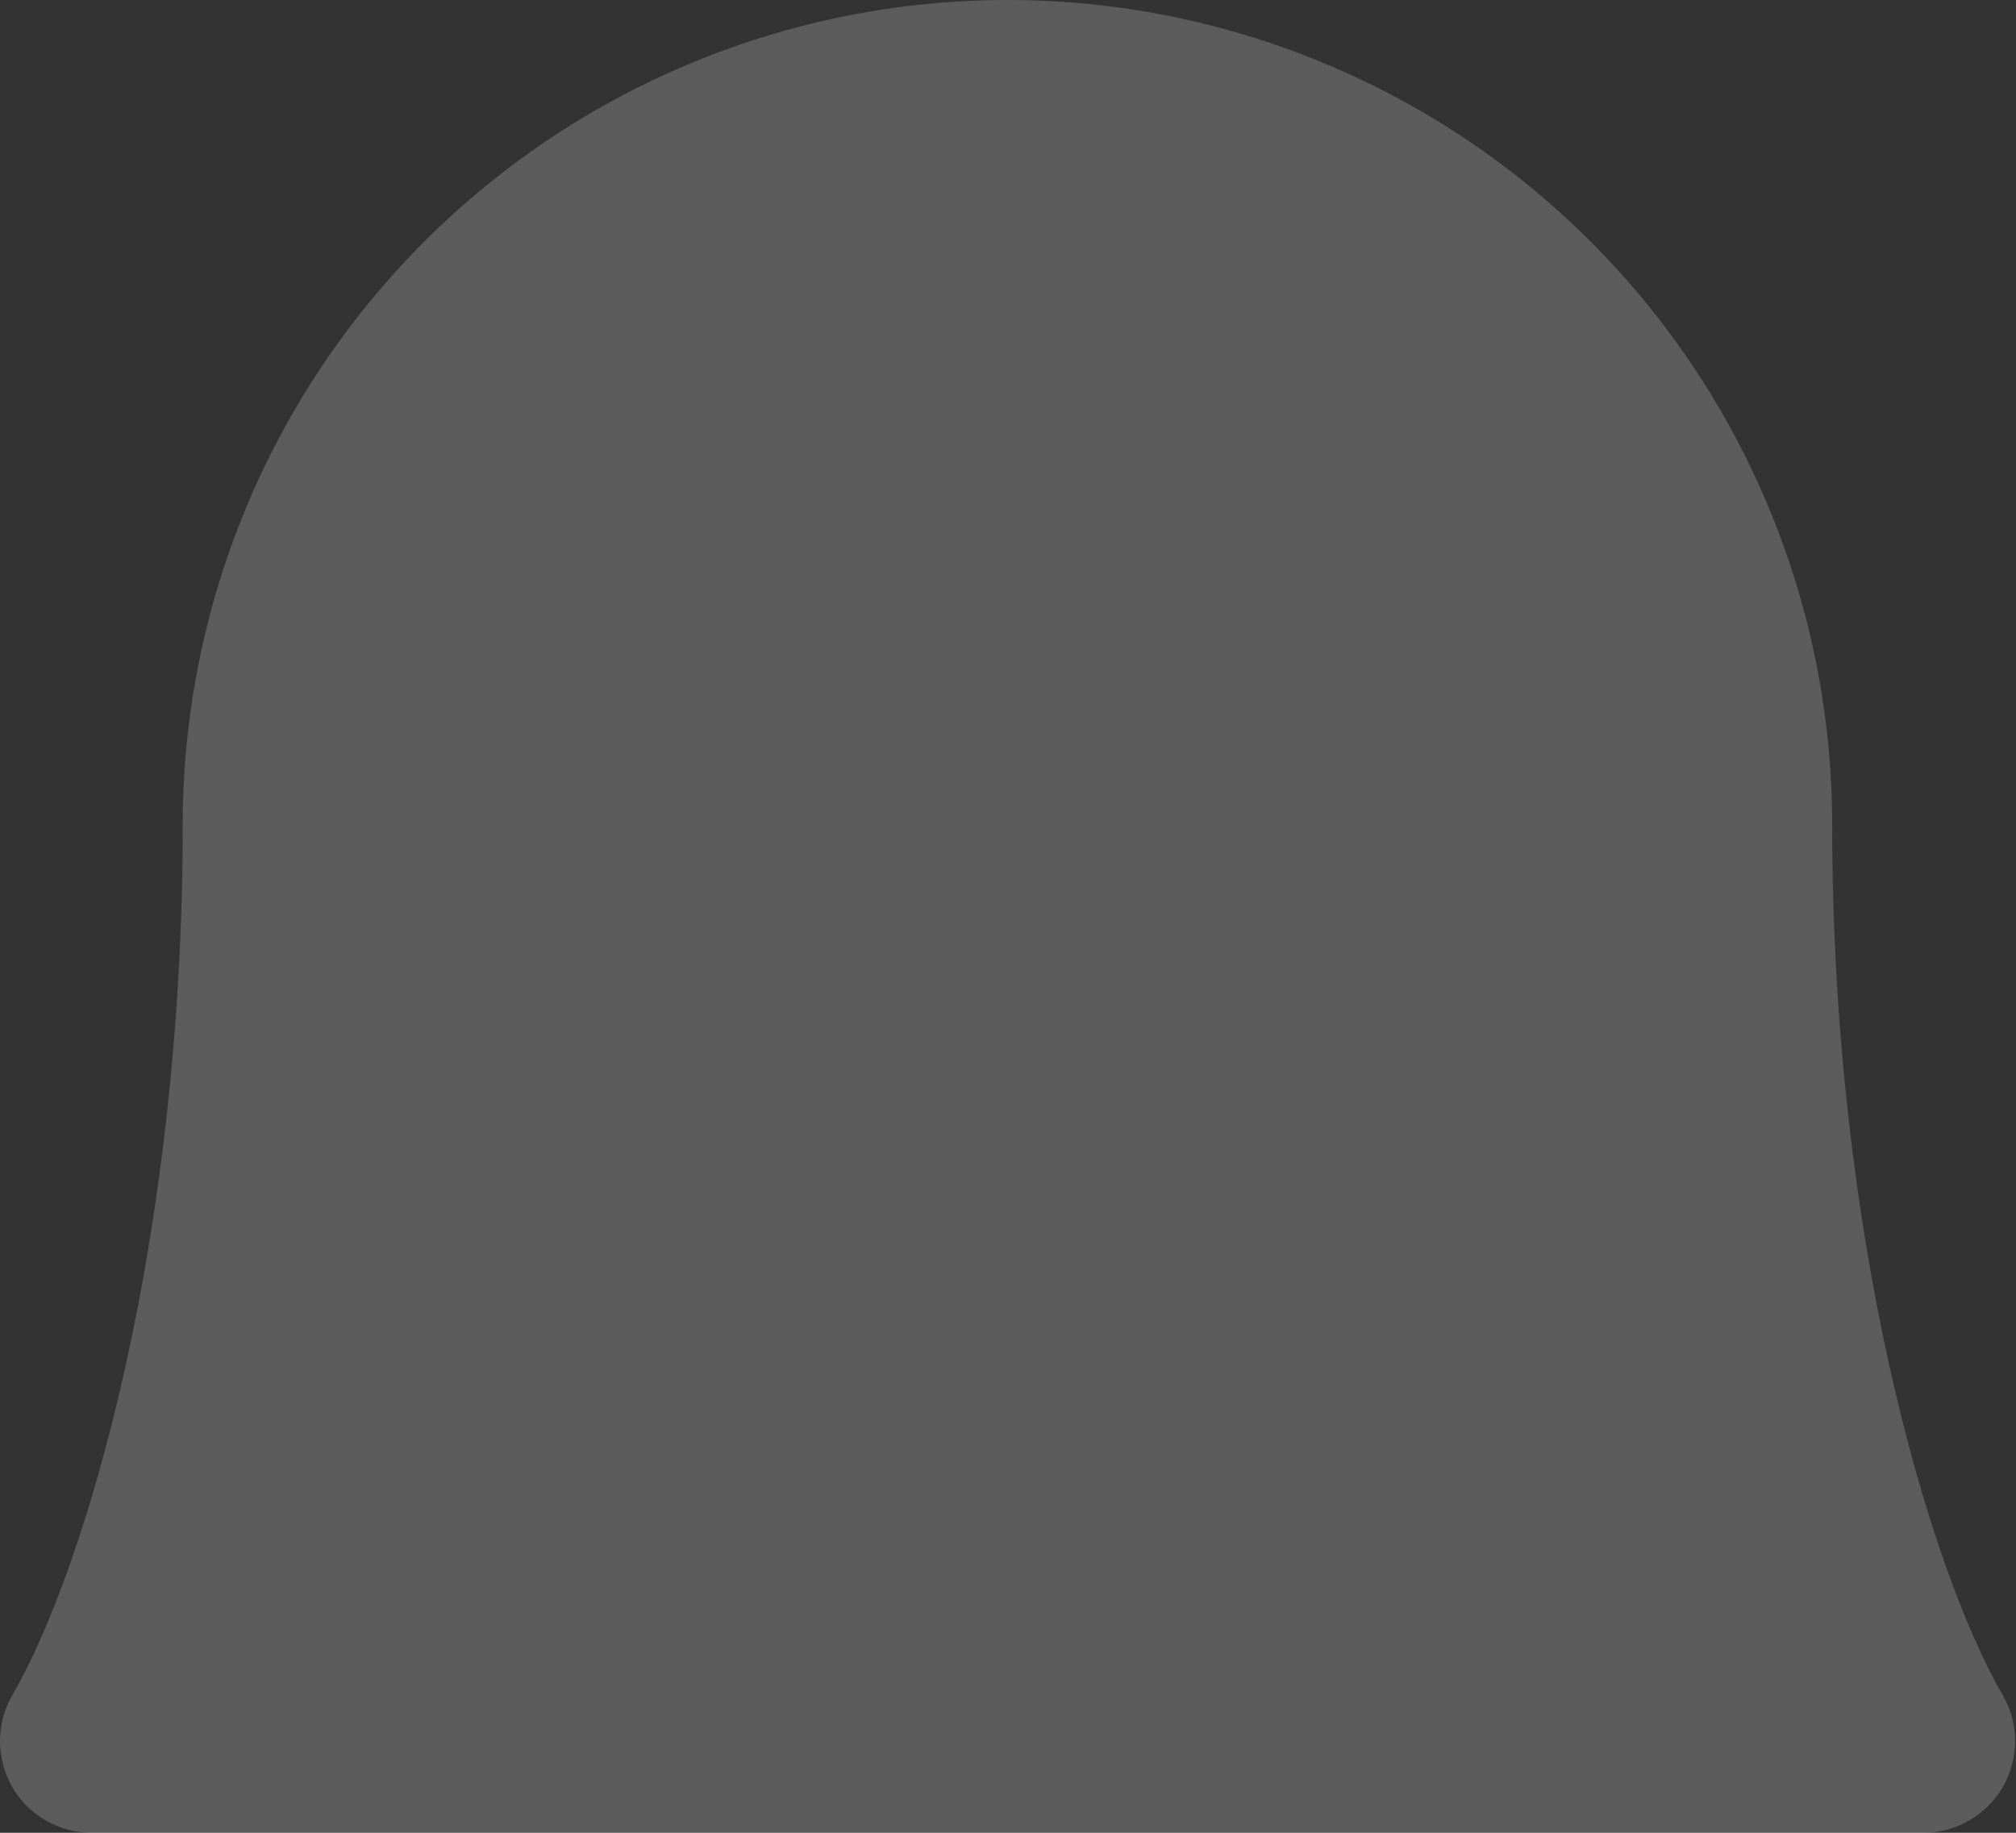 <svg preserveAspectRatio="none" width="100%" height="100%" overflow="visible" style="display: block;" viewBox="0 0 11 10" fill="none" xmlns="http://www.w3.org/2000/svg">
<rect x="0" y="0" width="11" height="10" fill="#333333" stroke="none"/>
<path id="Vector" opacity="0.2" d="M10.497 10H0.497C0.409 9.999 0.324 9.976 0.248 9.932C0.172 9.888 0.11 9.825 0.066 9.749C0.023 9.673 -0 9.587 5.77321e-07 9.499C0 9.412 0.023 9.326 0.067 9.25C0.479 8.537 0.997 6.738 0.997 4.5C0.997 3.307 1.471 2.162 2.315 1.318C3.159 0.474 4.304 0 5.497 0C6.69 0 7.835 0.474 8.679 1.318C9.523 2.162 9.997 3.307 9.997 4.5C9.997 6.739 10.516 8.537 10.928 9.25C10.972 9.326 10.995 9.412 10.995 9.5C10.995 9.587 10.972 9.673 10.929 9.749C10.885 9.825 10.822 9.888 10.746 9.932C10.671 9.976 10.585 10 10.497 10Z" fill="white"/>
</svg>
